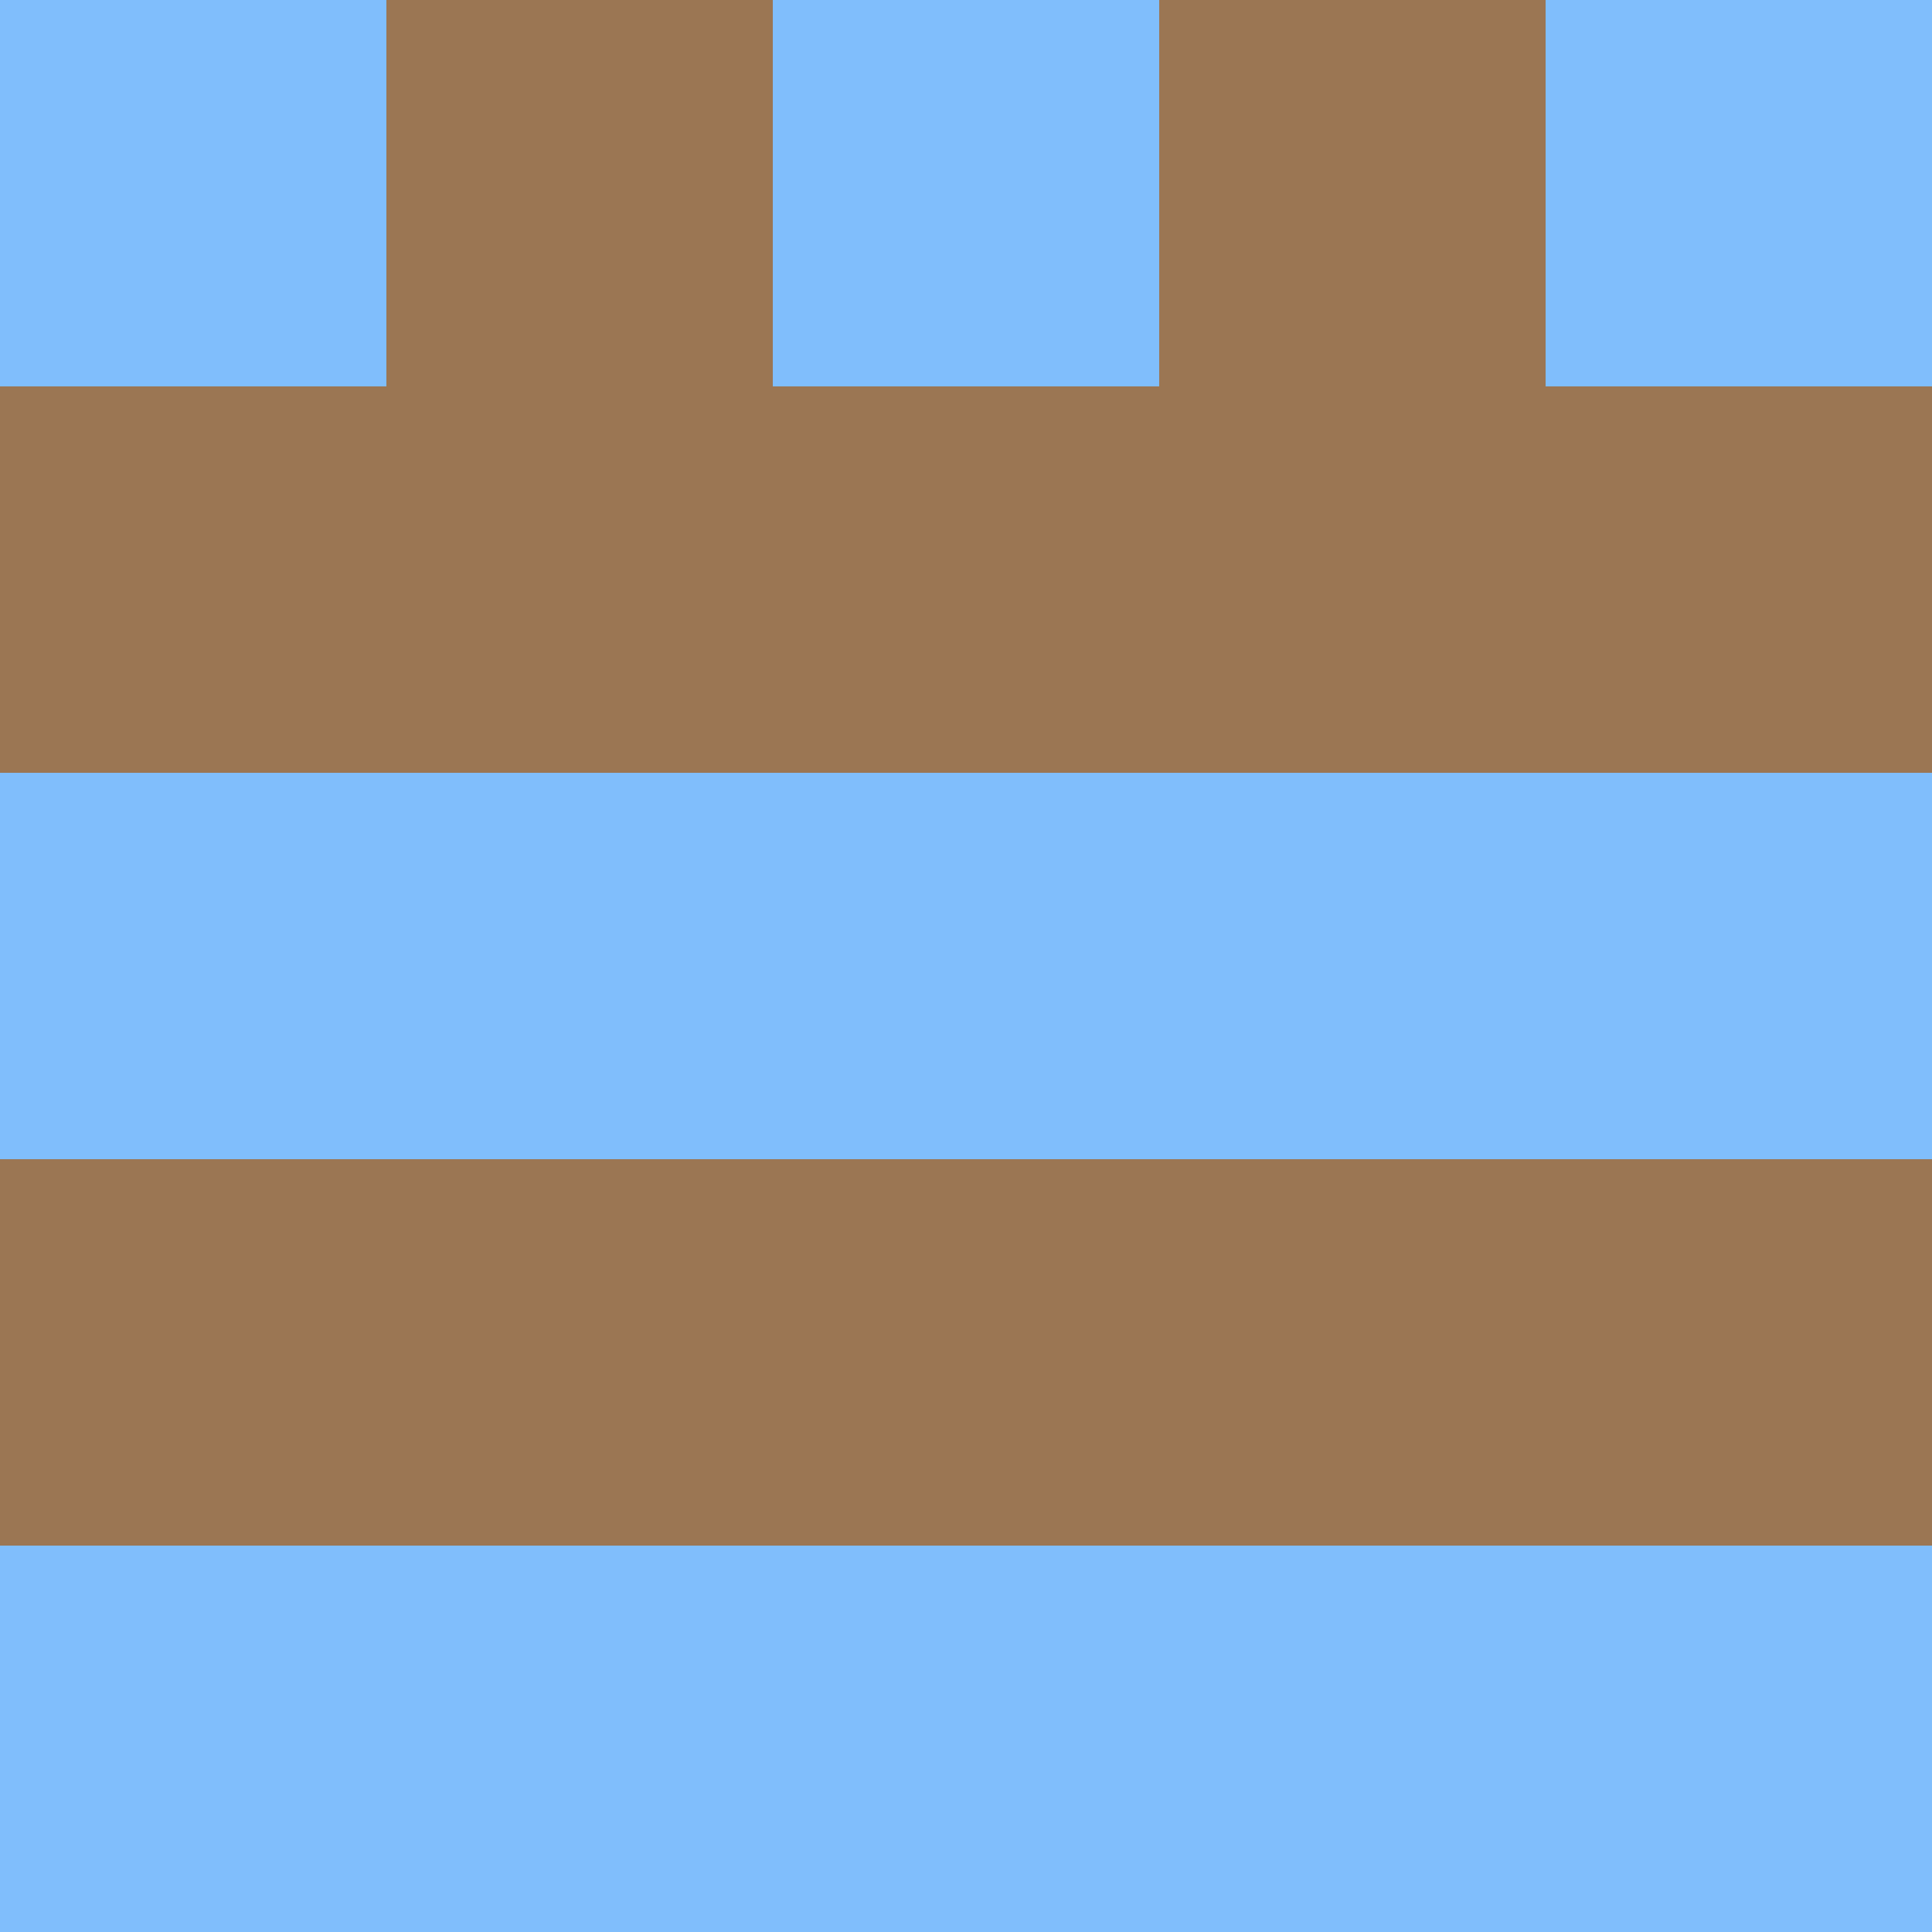 <?xml version="1.0" encoding="utf-8"?>
<!DOCTYPE svg PUBLIC "-//W3C//DTD SVG 20010904//EN"
        "http://www.w3.org/TR/2001/REC-SVG-20010904/DTD/svg10.dtd">

<svg width="400" height="400" viewBox="0 0 5 5"
    xmlns="http://www.w3.org/2000/svg"
    xmlns:xlink="http://www.w3.org/1999/xlink">
            <rect x="0" y="0" width="1" height="1" fill="#80BEFC" />
        <rect x="0" y="1" width="1" height="1" fill="#9B7653" />
        <rect x="0" y="2" width="1" height="1" fill="#80BEFC" />
        <rect x="0" y="3" width="1" height="1" fill="#9B7653" />
        <rect x="0" y="4" width="1" height="1" fill="#80BEFC" />
                <rect x="1" y="0" width="1" height="1" fill="#9B7653" />
        <rect x="1" y="1" width="1" height="1" fill="#9B7653" />
        <rect x="1" y="2" width="1" height="1" fill="#80BEFC" />
        <rect x="1" y="3" width="1" height="1" fill="#9B7653" />
        <rect x="1" y="4" width="1" height="1" fill="#80BEFC" />
                <rect x="2" y="0" width="1" height="1" fill="#80BEFC" />
        <rect x="2" y="1" width="1" height="1" fill="#9B7653" />
        <rect x="2" y="2" width="1" height="1" fill="#80BEFC" />
        <rect x="2" y="3" width="1" height="1" fill="#9B7653" />
        <rect x="2" y="4" width="1" height="1" fill="#80BEFC" />
                <rect x="3" y="0" width="1" height="1" fill="#9B7653" />
        <rect x="3" y="1" width="1" height="1" fill="#9B7653" />
        <rect x="3" y="2" width="1" height="1" fill="#80BEFC" />
        <rect x="3" y="3" width="1" height="1" fill="#9B7653" />
        <rect x="3" y="4" width="1" height="1" fill="#80BEFC" />
                <rect x="4" y="0" width="1" height="1" fill="#80BEFC" />
        <rect x="4" y="1" width="1" height="1" fill="#9B7653" />
        <rect x="4" y="2" width="1" height="1" fill="#80BEFC" />
        <rect x="4" y="3" width="1" height="1" fill="#9B7653" />
        <rect x="4" y="4" width="1" height="1" fill="#80BEFC" />
        
</svg>


